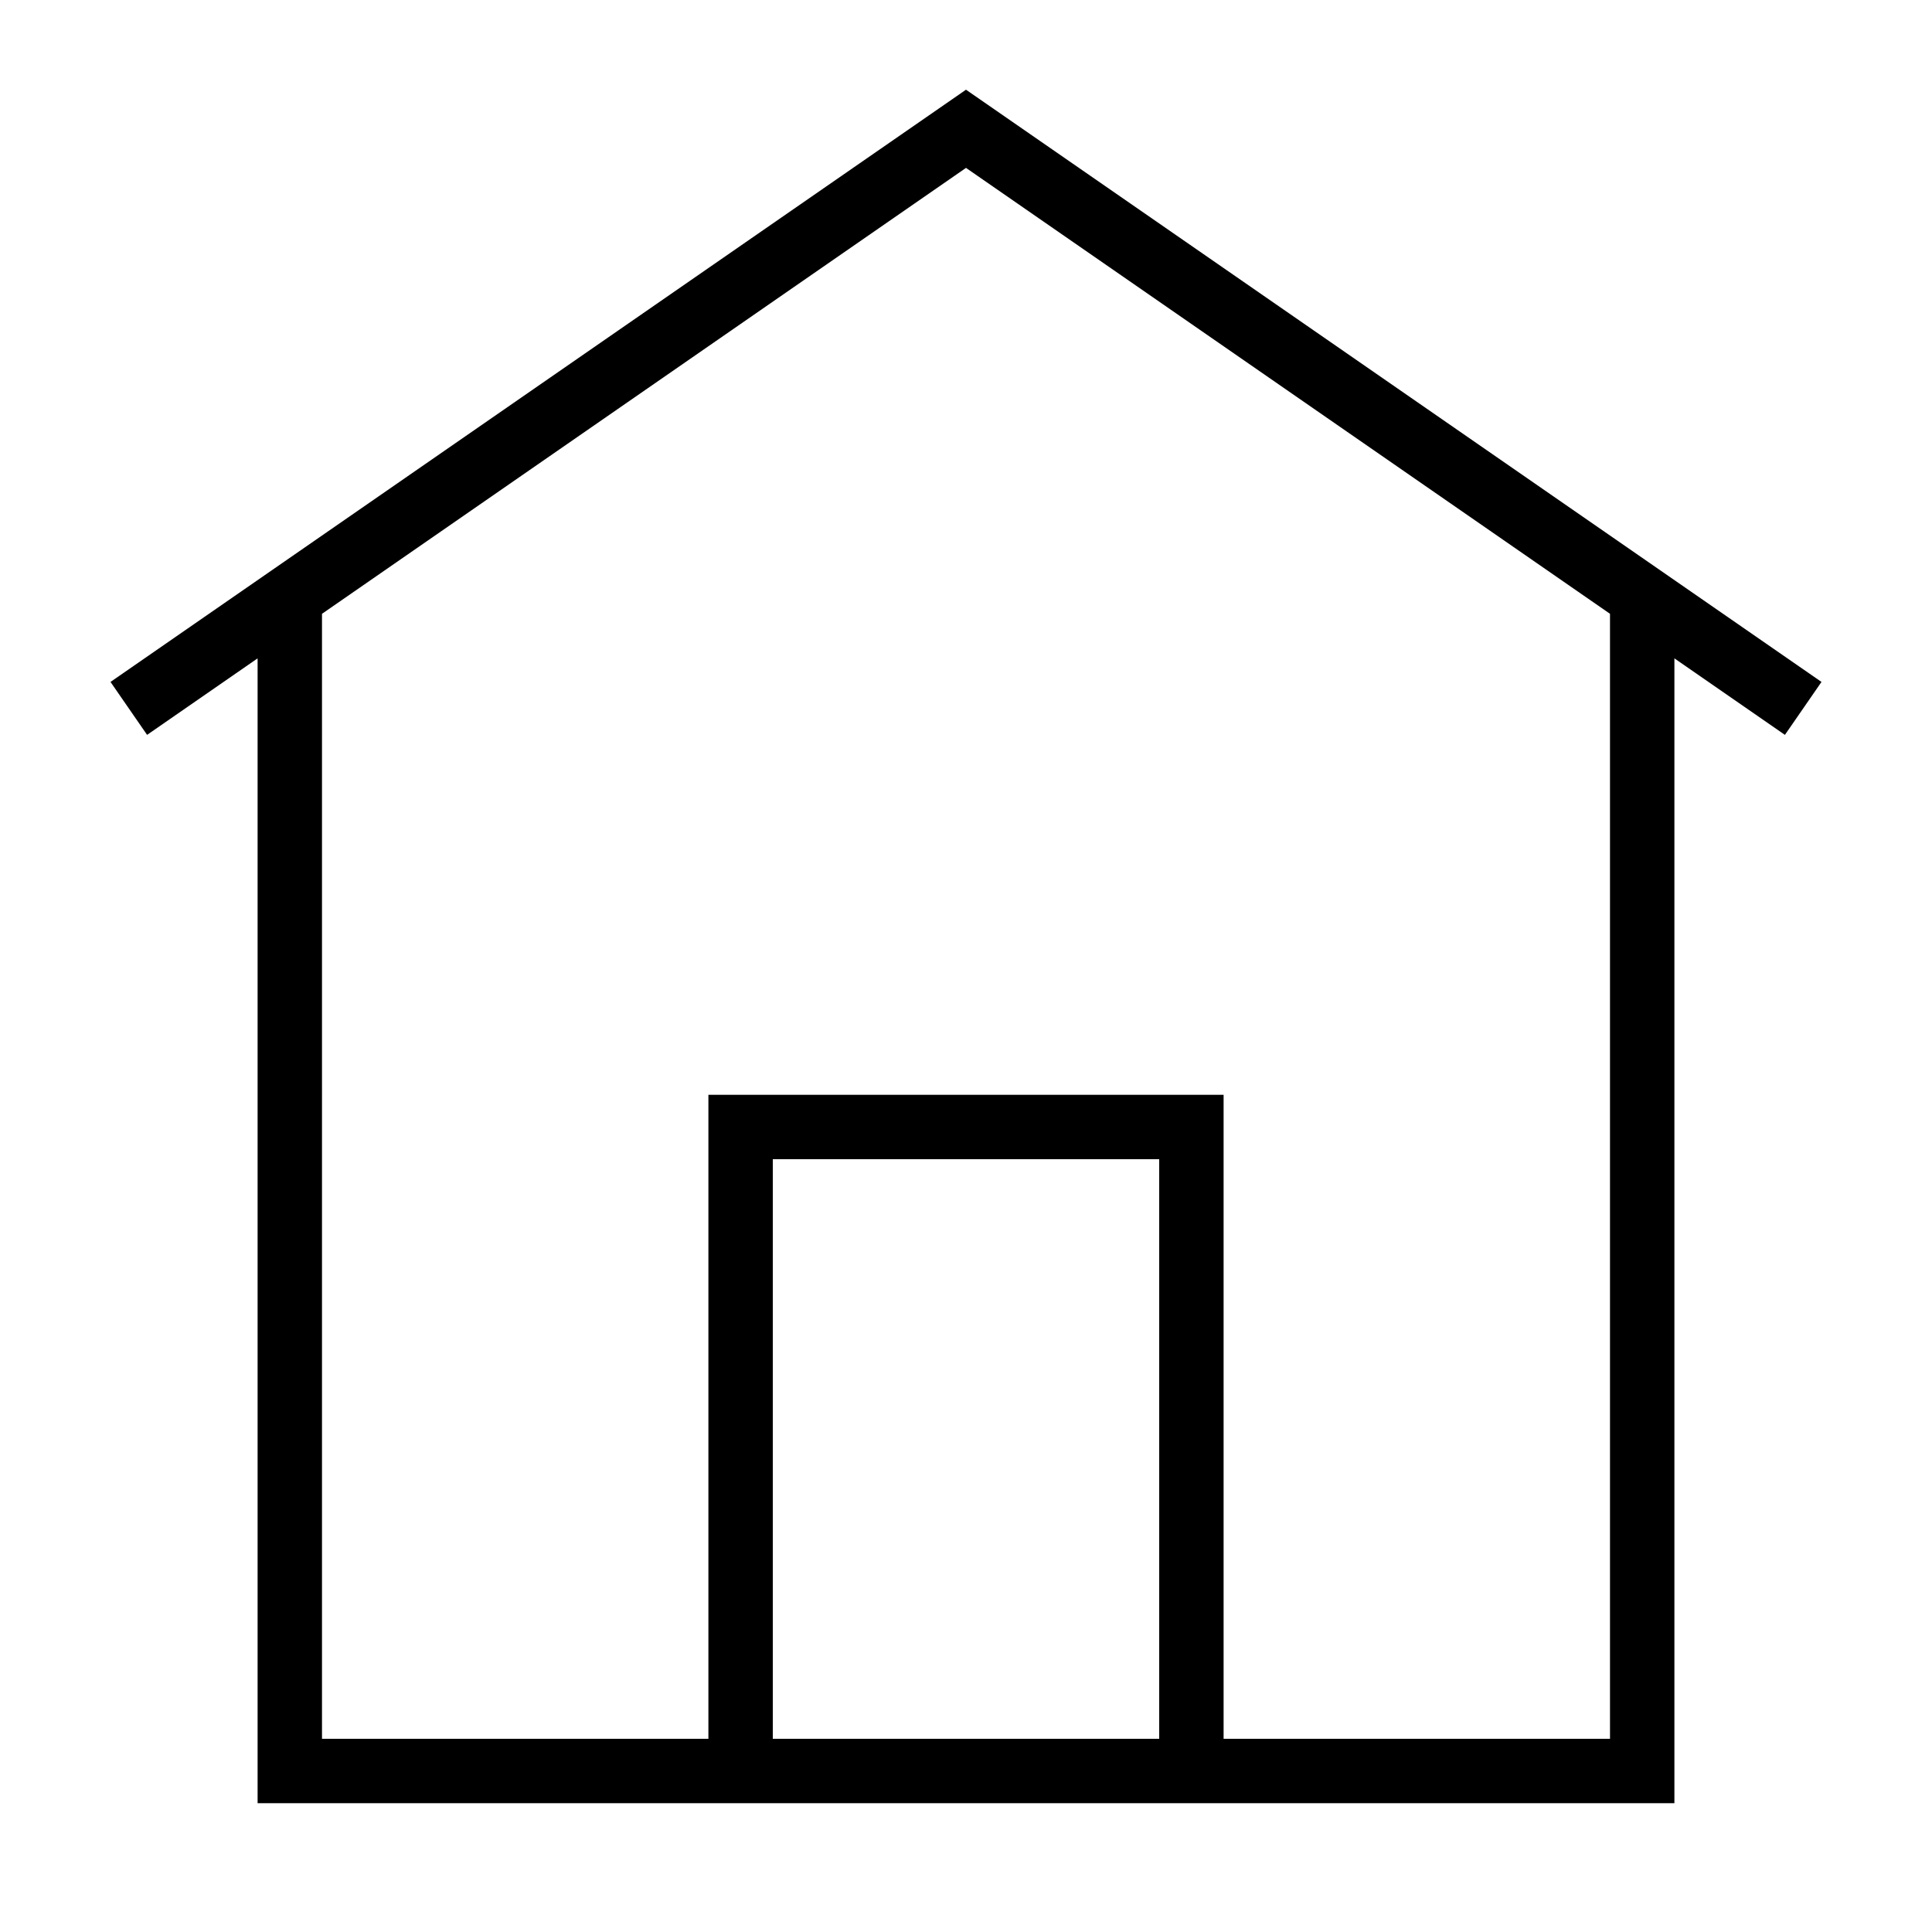 <?xml version="1.0" encoding="iso-8859-1"?>
<!DOCTYPE svg PUBLIC "-//W3C//DTD SVG 1.1//EN" "http://www.w3.org/Graphics/SVG/1.1/DTD/svg11.dtd">
<svg version="1.1" xmlns="http://www.w3.org/2000/svg" xmlns:xlink="http://www.w3.org/1999/xlink" x="0px" y="0px" width="30" height="30" viewBox="0 0 30 30" xml:space="preserve">
    <g transform="translate(-30 -80)">
        <g xmlns="http://www.w3.org/2000/svg" xmlns:xlink="http://www.w3.org/1999/xlink" id="home-7">
		<path d="M34,90.223V108h22V90.223l1.716,1.188l0.568-0.822L45,81.393l-13.284,9.196l0.568,0.822L34,90.223z M48,107h-6v-9h6V107z     M35,89.531l10-6.924l10,6.924V107h-6V97h-8v10h-6V89.531z"/>
	</g>

    </g>
</svg>
